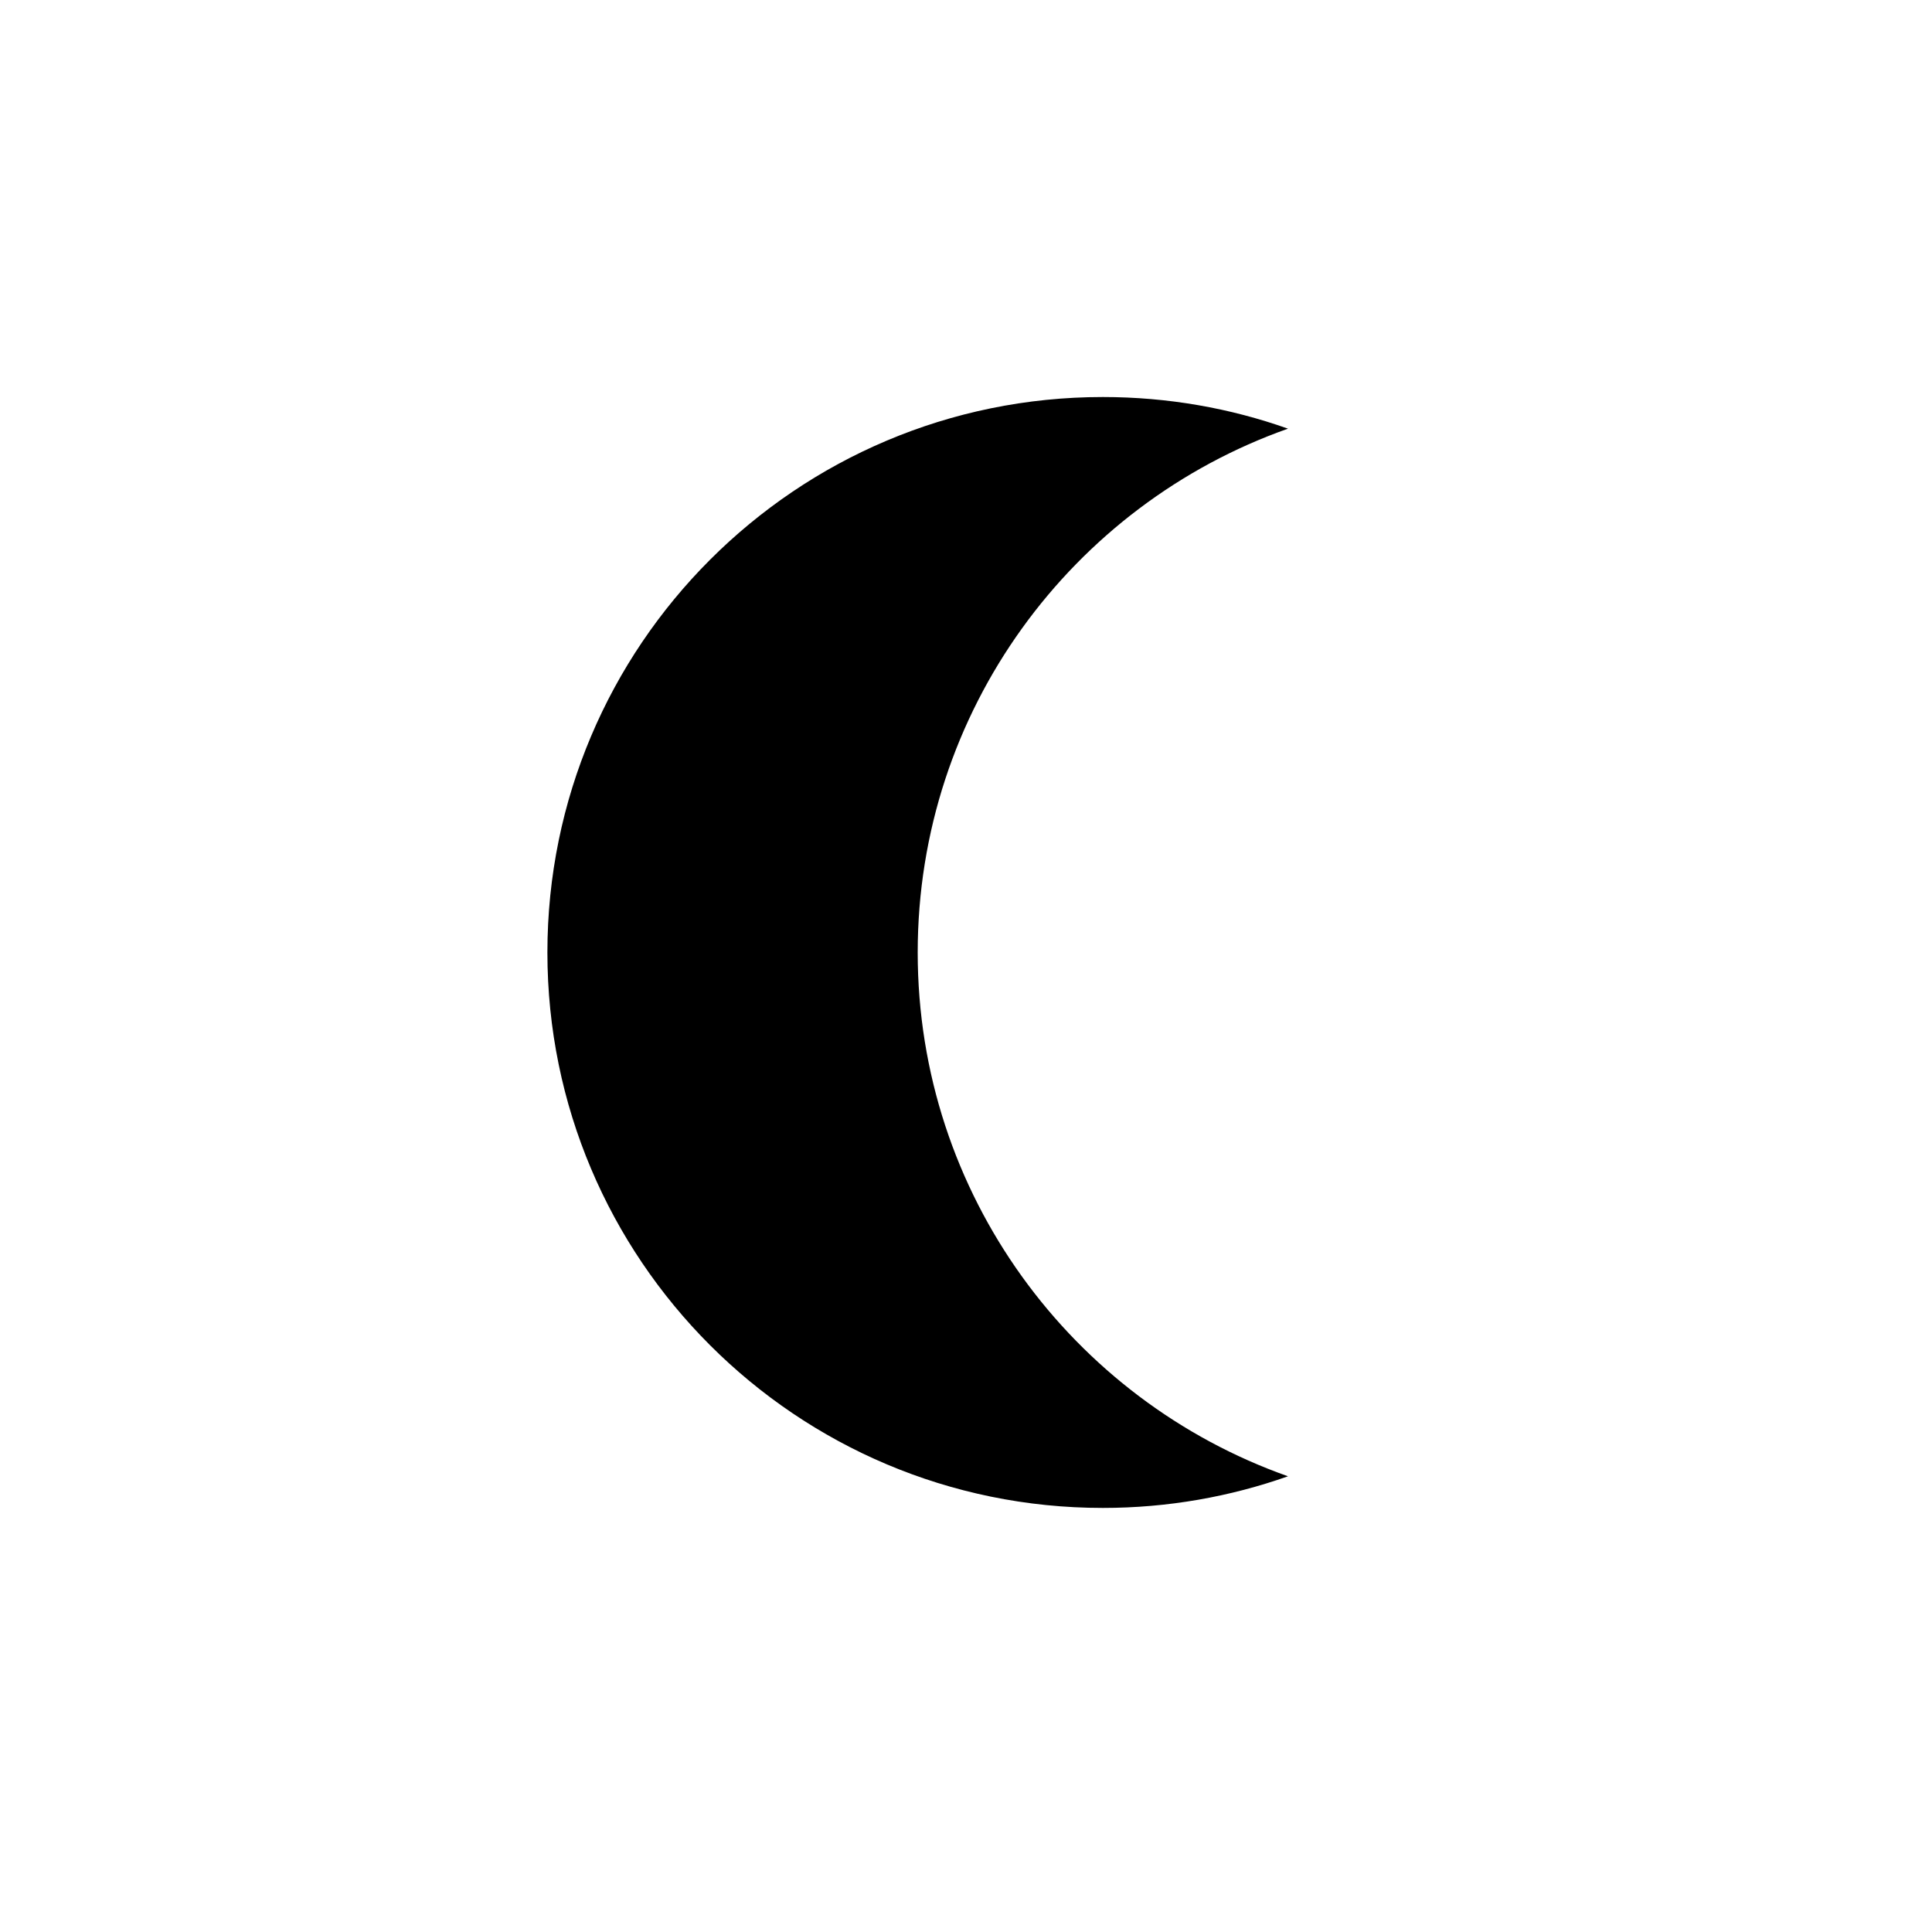 <svg width="24" height="24" viewBox="0 0 24 24" fill="none" xmlns="http://www.w3.org/2000/svg">
<path fill-rule="evenodd" clip-rule="evenodd" d="M16 5.325C15.281 5.07 14.507 4.932 13.7 4.932C9.889 4.932 6.8 8.021 6.8 11.832C6.8 15.643 9.889 18.732 13.7 18.732C14.507 18.732 15.281 18.593 16 18.339C13.32 17.392 11.4 14.836 11.4 11.832C11.4 8.828 13.32 6.272 16 5.325Z" fill="currentColor"/>
</svg>
